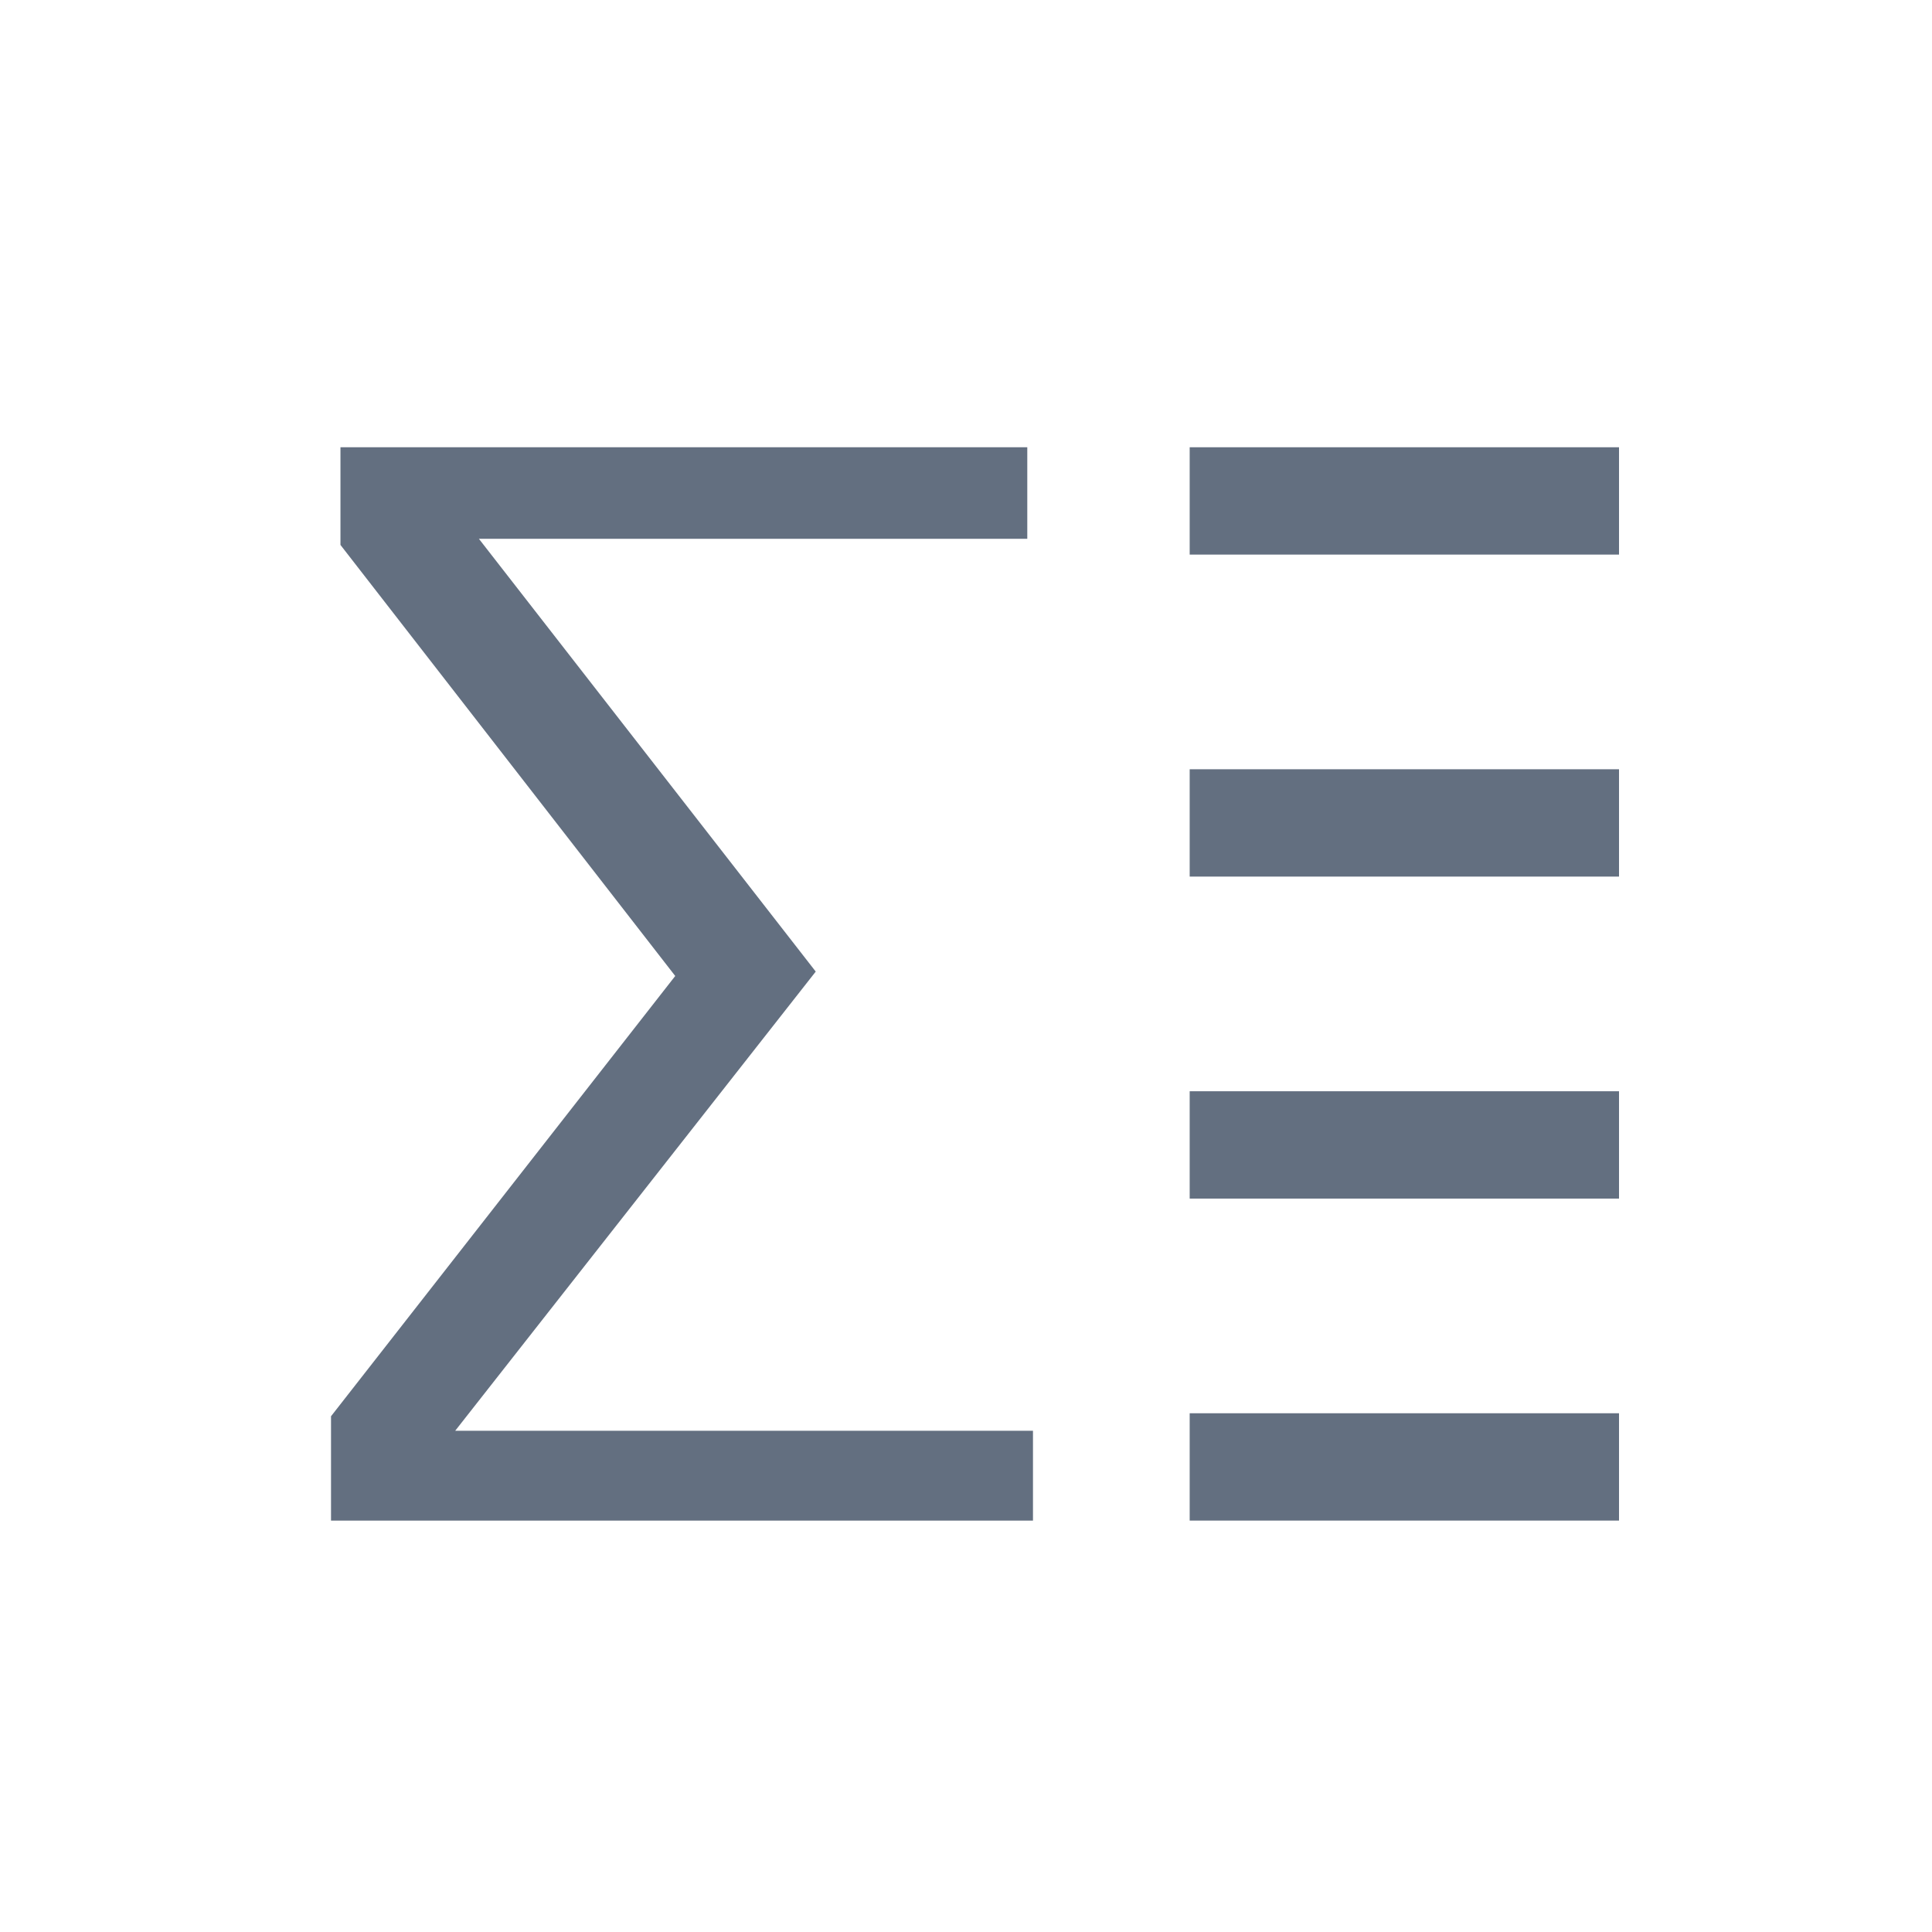 <?xml version="1.0" encoding="utf-8"?>
<!-- Generator: Adobe Illustrator 16.2.0, SVG Export Plug-In . SVG Version: 6.00 Build 0)  -->
<!DOCTYPE svg PUBLIC "-//W3C//DTD SVG 1.1//EN" "http://www.w3.org/Graphics/SVG/1.1/DTD/svg11.dtd">
<svg version="1.1" id="Слой_1" xmlns="http://www.w3.org/2000/svg" xmlns:xlink="http://www.w3.org/1999/xlink" x="0px" y="0px"
	 width="18px" height="18px" viewBox="-0.084 1205.833 18 18" enable-background="new -0.084 1205.833 18 18" xml:space="preserve">
<g id="Layer_5">
	<g>
		<g>
			<path fill="#636F80" d="M3.088,1210h6.399v0.853H4.378l3.138,4.032l-3.359,4.278h5.383V1220H3v-0.972l3.207-4.102l-3.119-4.016
				V1210z"/>
		</g>
	</g>
	<rect x="11" y="1210" fill="#636F80" width="4" height="1"/>
	<rect x="11" y="1213" fill="#636F80" width="4" height="1"/>
	<rect x="11" y="1216" fill="#636F80" width="4" height="1"/>
	<rect x="11" y="1219" fill="#636F80" width="4" height="1"/>
</g>
</svg>
